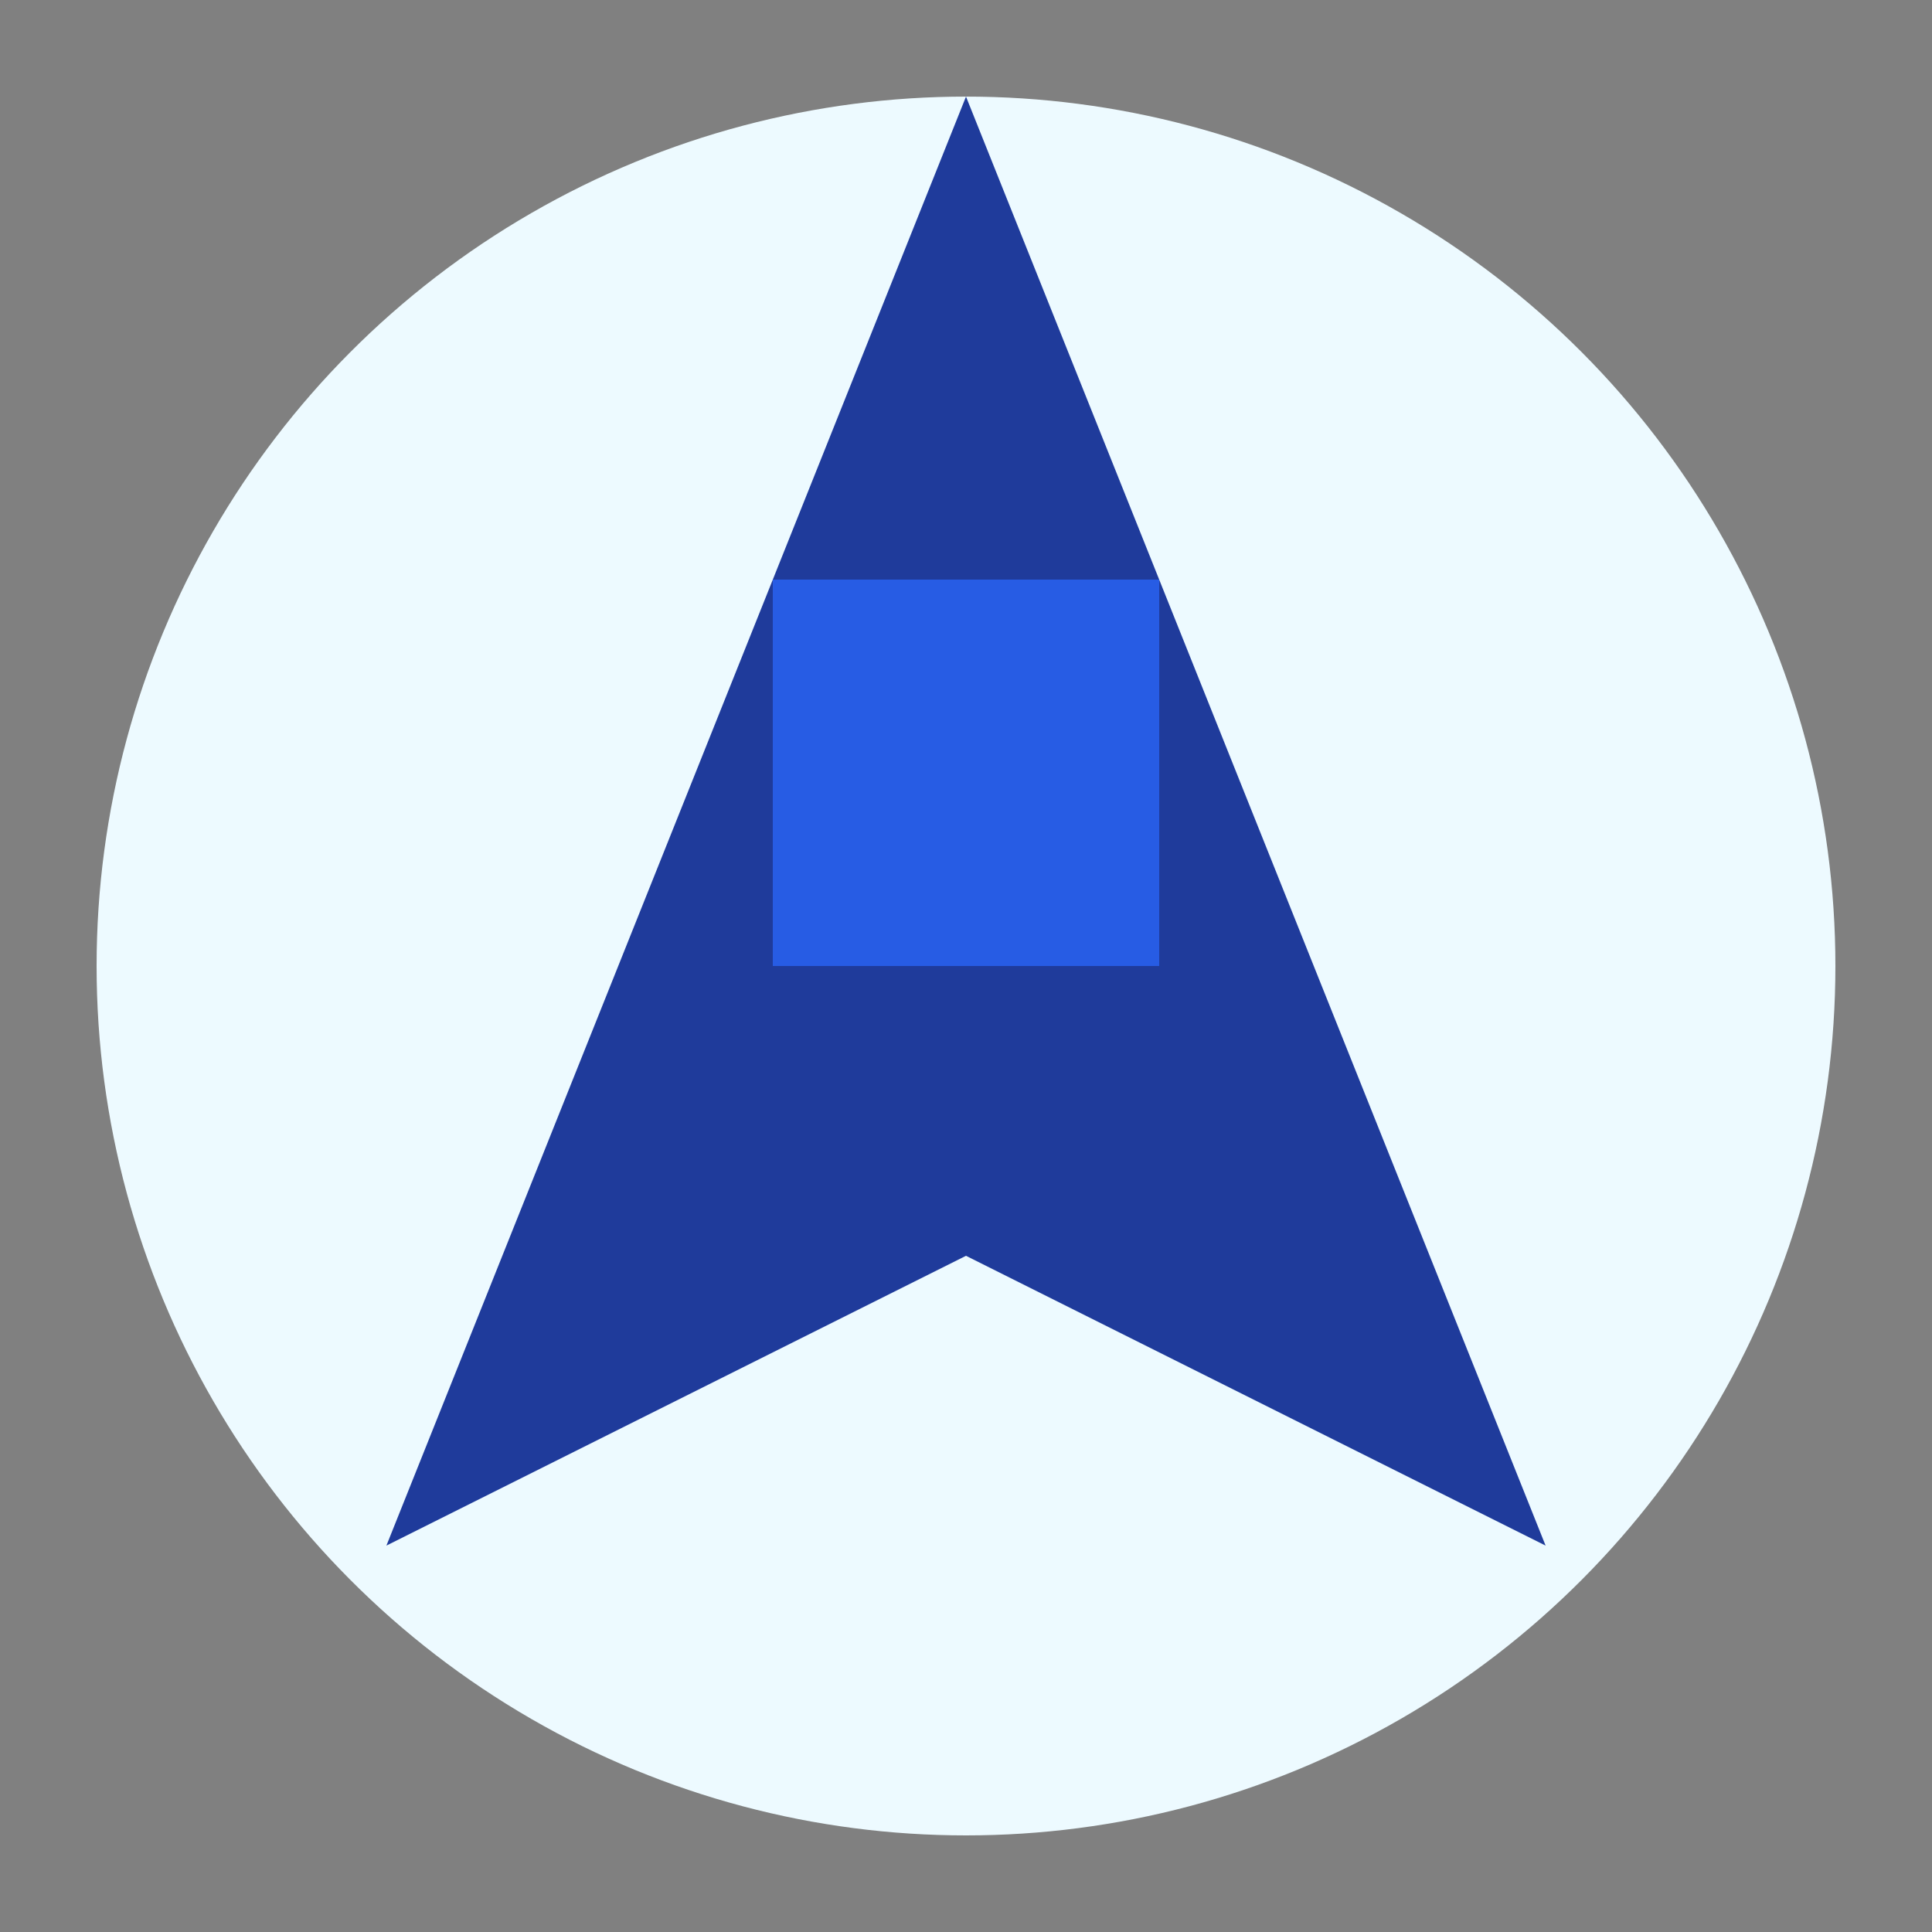 <svg xmlns="http://www.w3.org/2000/svg" viewBox="0 0 100 100">
  <rect x="0" y="0" width="100" height="100" fill="#808080" stroke="none"/>
  <circle cx="50" cy="50" r="45" fill="#edfaff" />
  <path d="M50 5 L80 80 L50 65 L20 80 Z" fill="#1f3b9b" />
  <path d="M40 30 L60 30 L60 50 L40 50 Z" fill="#275ce4" />
</svg> 